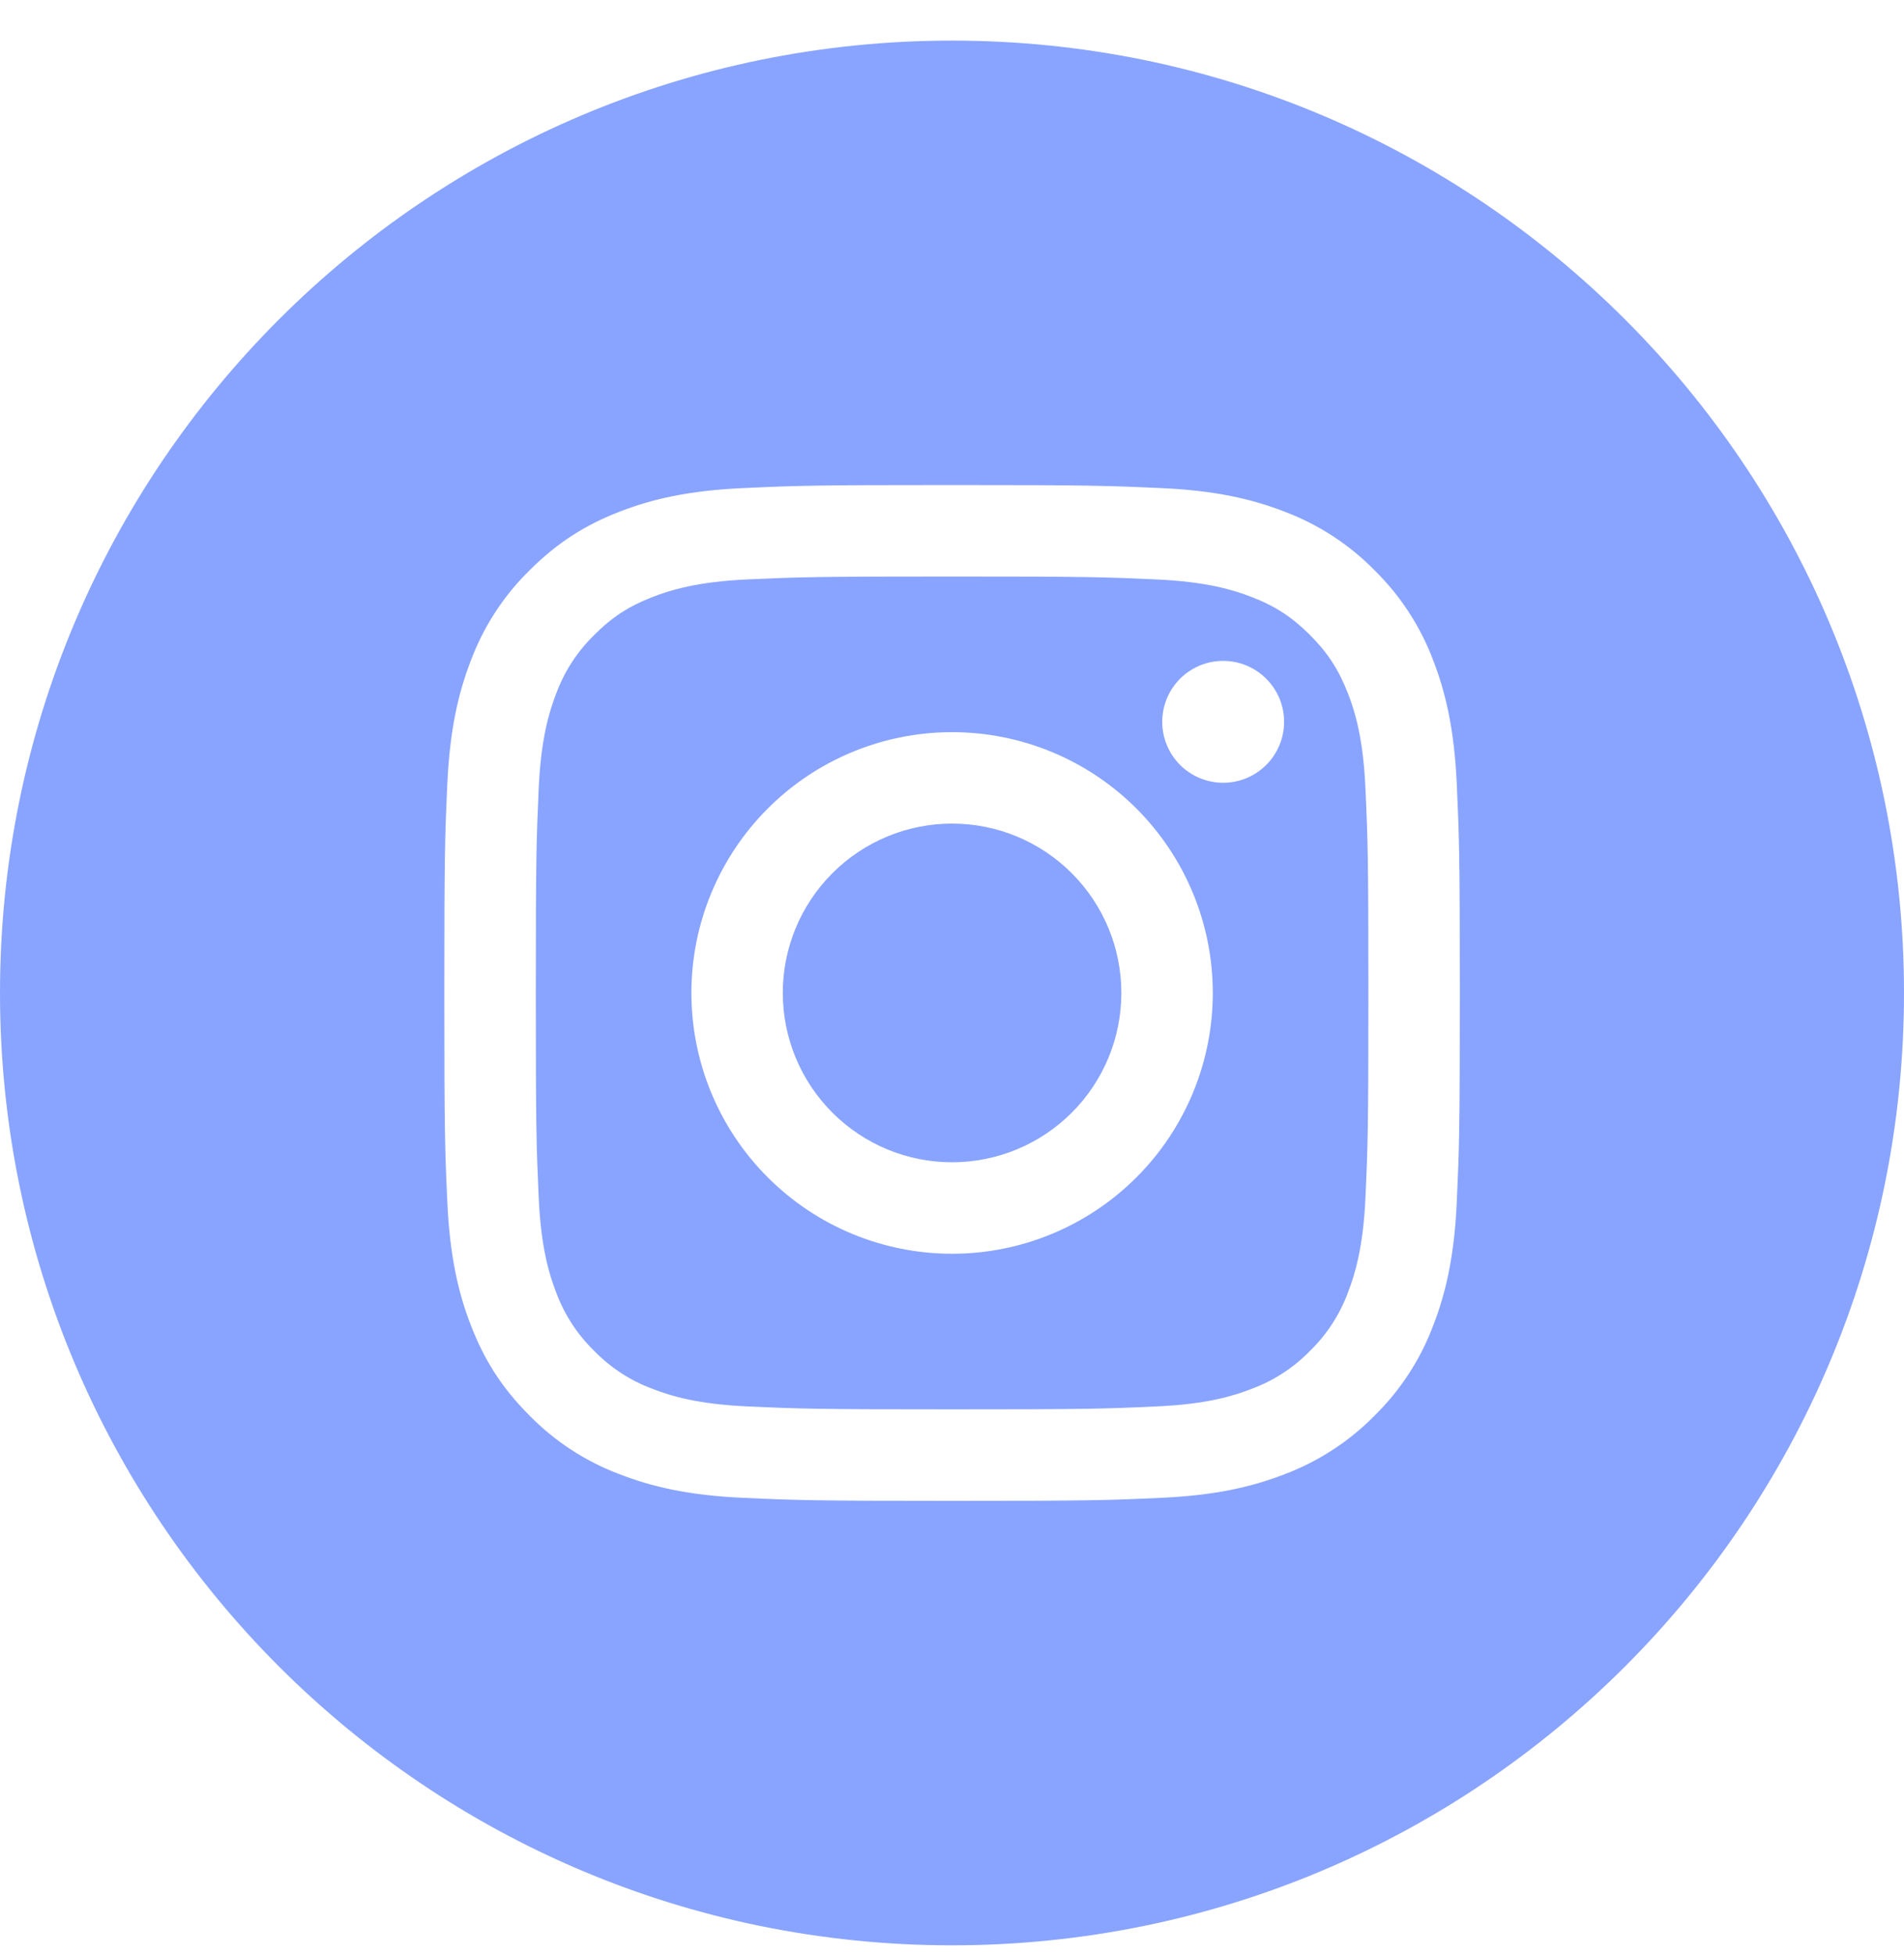 <svg width="38" height="39" viewBox="0 0 38 39" fill="none" xmlns="http://www.w3.org/2000/svg">
<path d="M38 19.81C38 30.303 29.493 38.81 19 38.81C8.507 38.81 0 30.303 0 19.81C0 9.317 8.507 0.81 19 0.81C29.493 0.81 38 9.317 38 19.81ZM22.38 19.81C22.38 20.706 22.024 21.565 21.39 22.199C20.756 22.832 19.897 23.188 19.001 23.188C18.105 23.188 17.246 22.832 16.613 22.198C15.979 21.565 15.623 20.705 15.623 19.809C15.623 18.913 15.979 18.054 16.613 17.421C17.246 16.787 18.106 16.431 19.002 16.431C19.898 16.431 20.757 16.787 21.39 17.421C22.024 18.054 22.38 18.914 22.38 19.81ZM24.205 19.81C24.205 18.43 23.657 17.107 22.681 16.131C21.705 15.155 20.382 14.607 19.002 14.607C17.622 14.607 16.298 15.155 15.323 16.131C14.347 17.107 13.799 18.43 13.799 19.81C13.799 21.19 14.347 22.514 15.323 23.489C16.298 24.465 17.622 25.013 19.002 25.013C20.382 25.013 21.705 24.465 22.681 23.489C23.657 22.514 24.205 21.19 24.205 19.81ZM25.628 14.4C25.628 14.078 25.5 13.769 25.271 13.541C25.043 13.313 24.734 13.185 24.412 13.185C24.089 13.185 23.78 13.313 23.552 13.541C23.324 13.769 23.196 14.079 23.196 14.401C23.196 14.561 23.227 14.719 23.289 14.867C23.35 15.014 23.439 15.148 23.552 15.261C23.665 15.374 23.799 15.463 23.947 15.524C24.095 15.585 24.253 15.617 24.412 15.617C24.572 15.617 24.73 15.585 24.878 15.524C25.025 15.463 25.159 15.373 25.272 15.26C25.385 15.147 25.474 15.013 25.535 14.866C25.597 14.718 25.628 14.56 25.628 14.4ZM11.86 26.952C11.523 26.625 11.264 26.227 11.101 25.787C10.962 25.43 10.797 24.893 10.752 23.905C10.704 22.837 10.694 22.516 10.694 19.81C10.694 17.105 10.705 16.784 10.752 15.715C10.798 14.727 10.963 14.191 11.102 13.833C11.265 13.393 11.524 12.995 11.86 12.668C12.214 12.313 12.551 12.093 13.025 11.91C13.382 11.771 13.919 11.606 14.907 11.56C15.975 11.512 16.296 11.502 19.002 11.502C21.707 11.502 22.028 11.512 23.096 11.561C24.084 11.606 24.621 11.771 24.978 11.91C25.452 12.092 25.789 12.313 26.144 12.668C26.498 13.022 26.718 13.36 26.902 13.833C27.042 14.191 27.206 14.727 27.251 15.715C27.3 16.784 27.31 17.104 27.31 19.81C27.31 22.516 27.3 22.836 27.251 23.905C27.206 24.893 27.04 25.43 26.902 25.787C26.739 26.227 26.48 26.625 26.144 26.952C25.817 27.288 25.418 27.547 24.978 27.709C24.621 27.849 24.084 28.014 23.096 28.058C22.029 28.108 21.708 28.117 19.002 28.117C16.296 28.117 15.975 28.107 14.907 28.058C13.919 28.013 13.382 27.849 13.025 27.709C12.585 27.547 12.187 27.288 11.86 26.952ZM10.569 11.378C10.053 11.884 9.654 12.496 9.4 13.172C9.149 13.817 8.978 14.553 8.928 15.632C8.879 16.712 8.868 17.058 8.868 19.81C8.868 22.561 8.879 22.907 8.928 23.988C8.978 25.067 9.149 25.803 9.4 26.447C9.658 27.114 10.005 27.679 10.569 28.242C11.075 28.758 11.688 29.157 12.364 29.411C13.009 29.662 13.745 29.833 14.824 29.882C15.905 29.931 16.25 29.943 19.002 29.943C21.754 29.943 22.099 29.932 23.179 29.882C24.258 29.833 24.995 29.662 25.639 29.411C26.315 29.156 26.928 28.757 27.434 28.242C27.95 27.736 28.349 27.123 28.603 26.447C28.854 25.803 29.025 25.066 29.074 23.988C29.123 22.906 29.135 22.562 29.135 19.81C29.135 17.058 29.123 16.712 29.074 15.632C29.024 14.553 28.853 13.817 28.603 13.172C28.348 12.496 27.949 11.884 27.434 11.378C26.928 10.863 26.316 10.464 25.64 10.209C24.995 9.958 24.258 9.786 23.18 9.738C22.099 9.689 21.754 9.677 19.002 9.677C16.25 9.677 15.905 9.688 14.824 9.738C13.745 9.787 13.007 9.958 12.364 10.209C11.697 10.467 11.133 10.815 10.569 11.378Z" fill="#89A4FF"/>
</svg>
